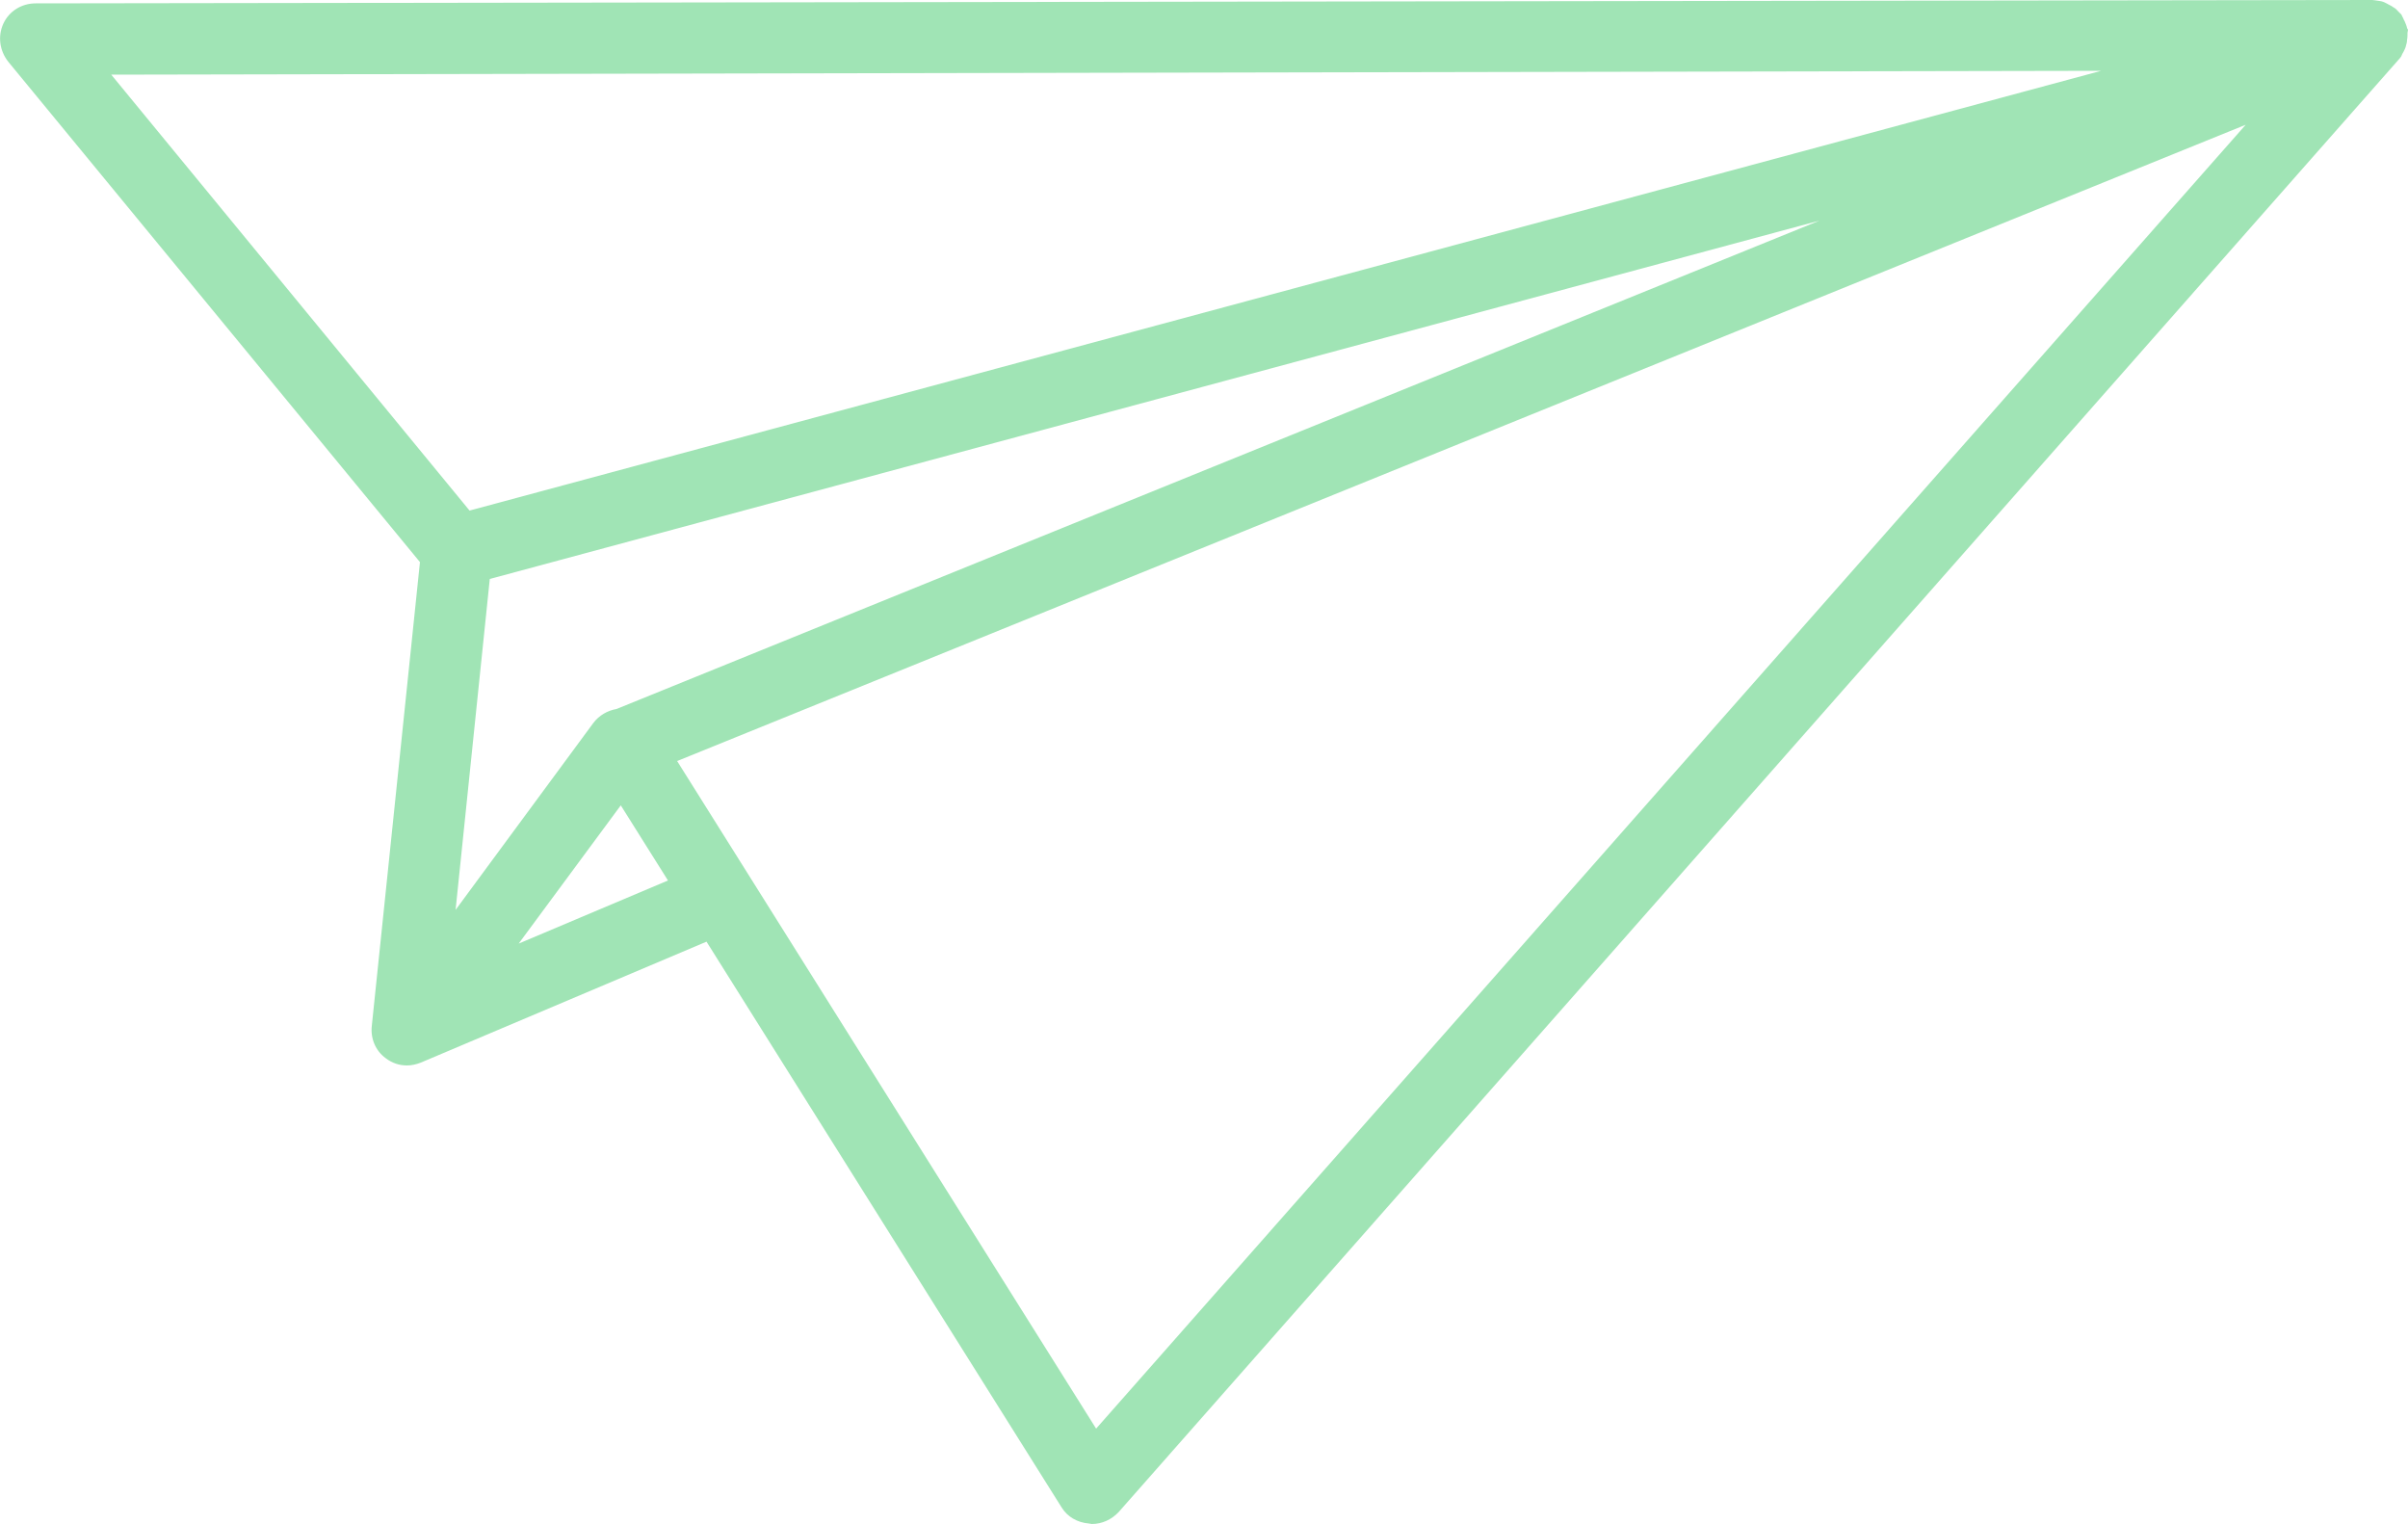 <svg id="Arrow_1_" xmlns="http://www.w3.org/2000/svg" viewBox="0 0 500 316.4"><style>.st0{fill:#a0e4b5}</style><path class="st0" d="M499.1 10.7c.2-.4.4-.8.5-1.3.1-.3.2-.7.2-1.1.1-.5.1-1 .1-1.5 0-.2.1-.4.1-.6 0-.1-.2-.3-.2-.4-.1-.5-.3-.9-.5-1.4-.2-.3-.3-.7-.5-1-.1-.2-.1-.3-.2-.4l-.6-.6c-.3-.3-.5-.6-.9-.8-.4-.3-.8-.5-1.2-.7-.3-.2-.6-.3-1-.5-.5-.2-1-.2-1.5-.3-.3 0-.5-.1-.8-.1L7.4.7C4.5.7 1.9 2.3.7 4.9s-.8 5.6 1 7.9l85.5 103.9-10 96.3c-.3 2.6.8 5.2 2.9 6.7 1.3 1 2.8 1.5 4.4 1.5.9 0 1.9-.2 2.9-.6l59.3-25.1 73.7 117.4c1.2 2 3.3 3.2 5.7 3.4.2 0 .4.1.6.1 2.1 0 4.1-.9 5.6-2.5l266-301.8c.1-.1.2-.3.3-.4.1-.3.3-.7.5-1zM128 147.2c-1.8.3-3.6 1.3-4.8 2.9l-28.6 38.8 7.1-68.7 276.1-74.4L128 147.2zM436.3 14.7L97.5 106 23.1 15.5l413.2-.8zM107.7 195.9l21.2-28.7 9.8 15.6-31 13.1zm119.9 100.7l-87-138.6L466.3 25.9 227.6 296.6z"/></svg>